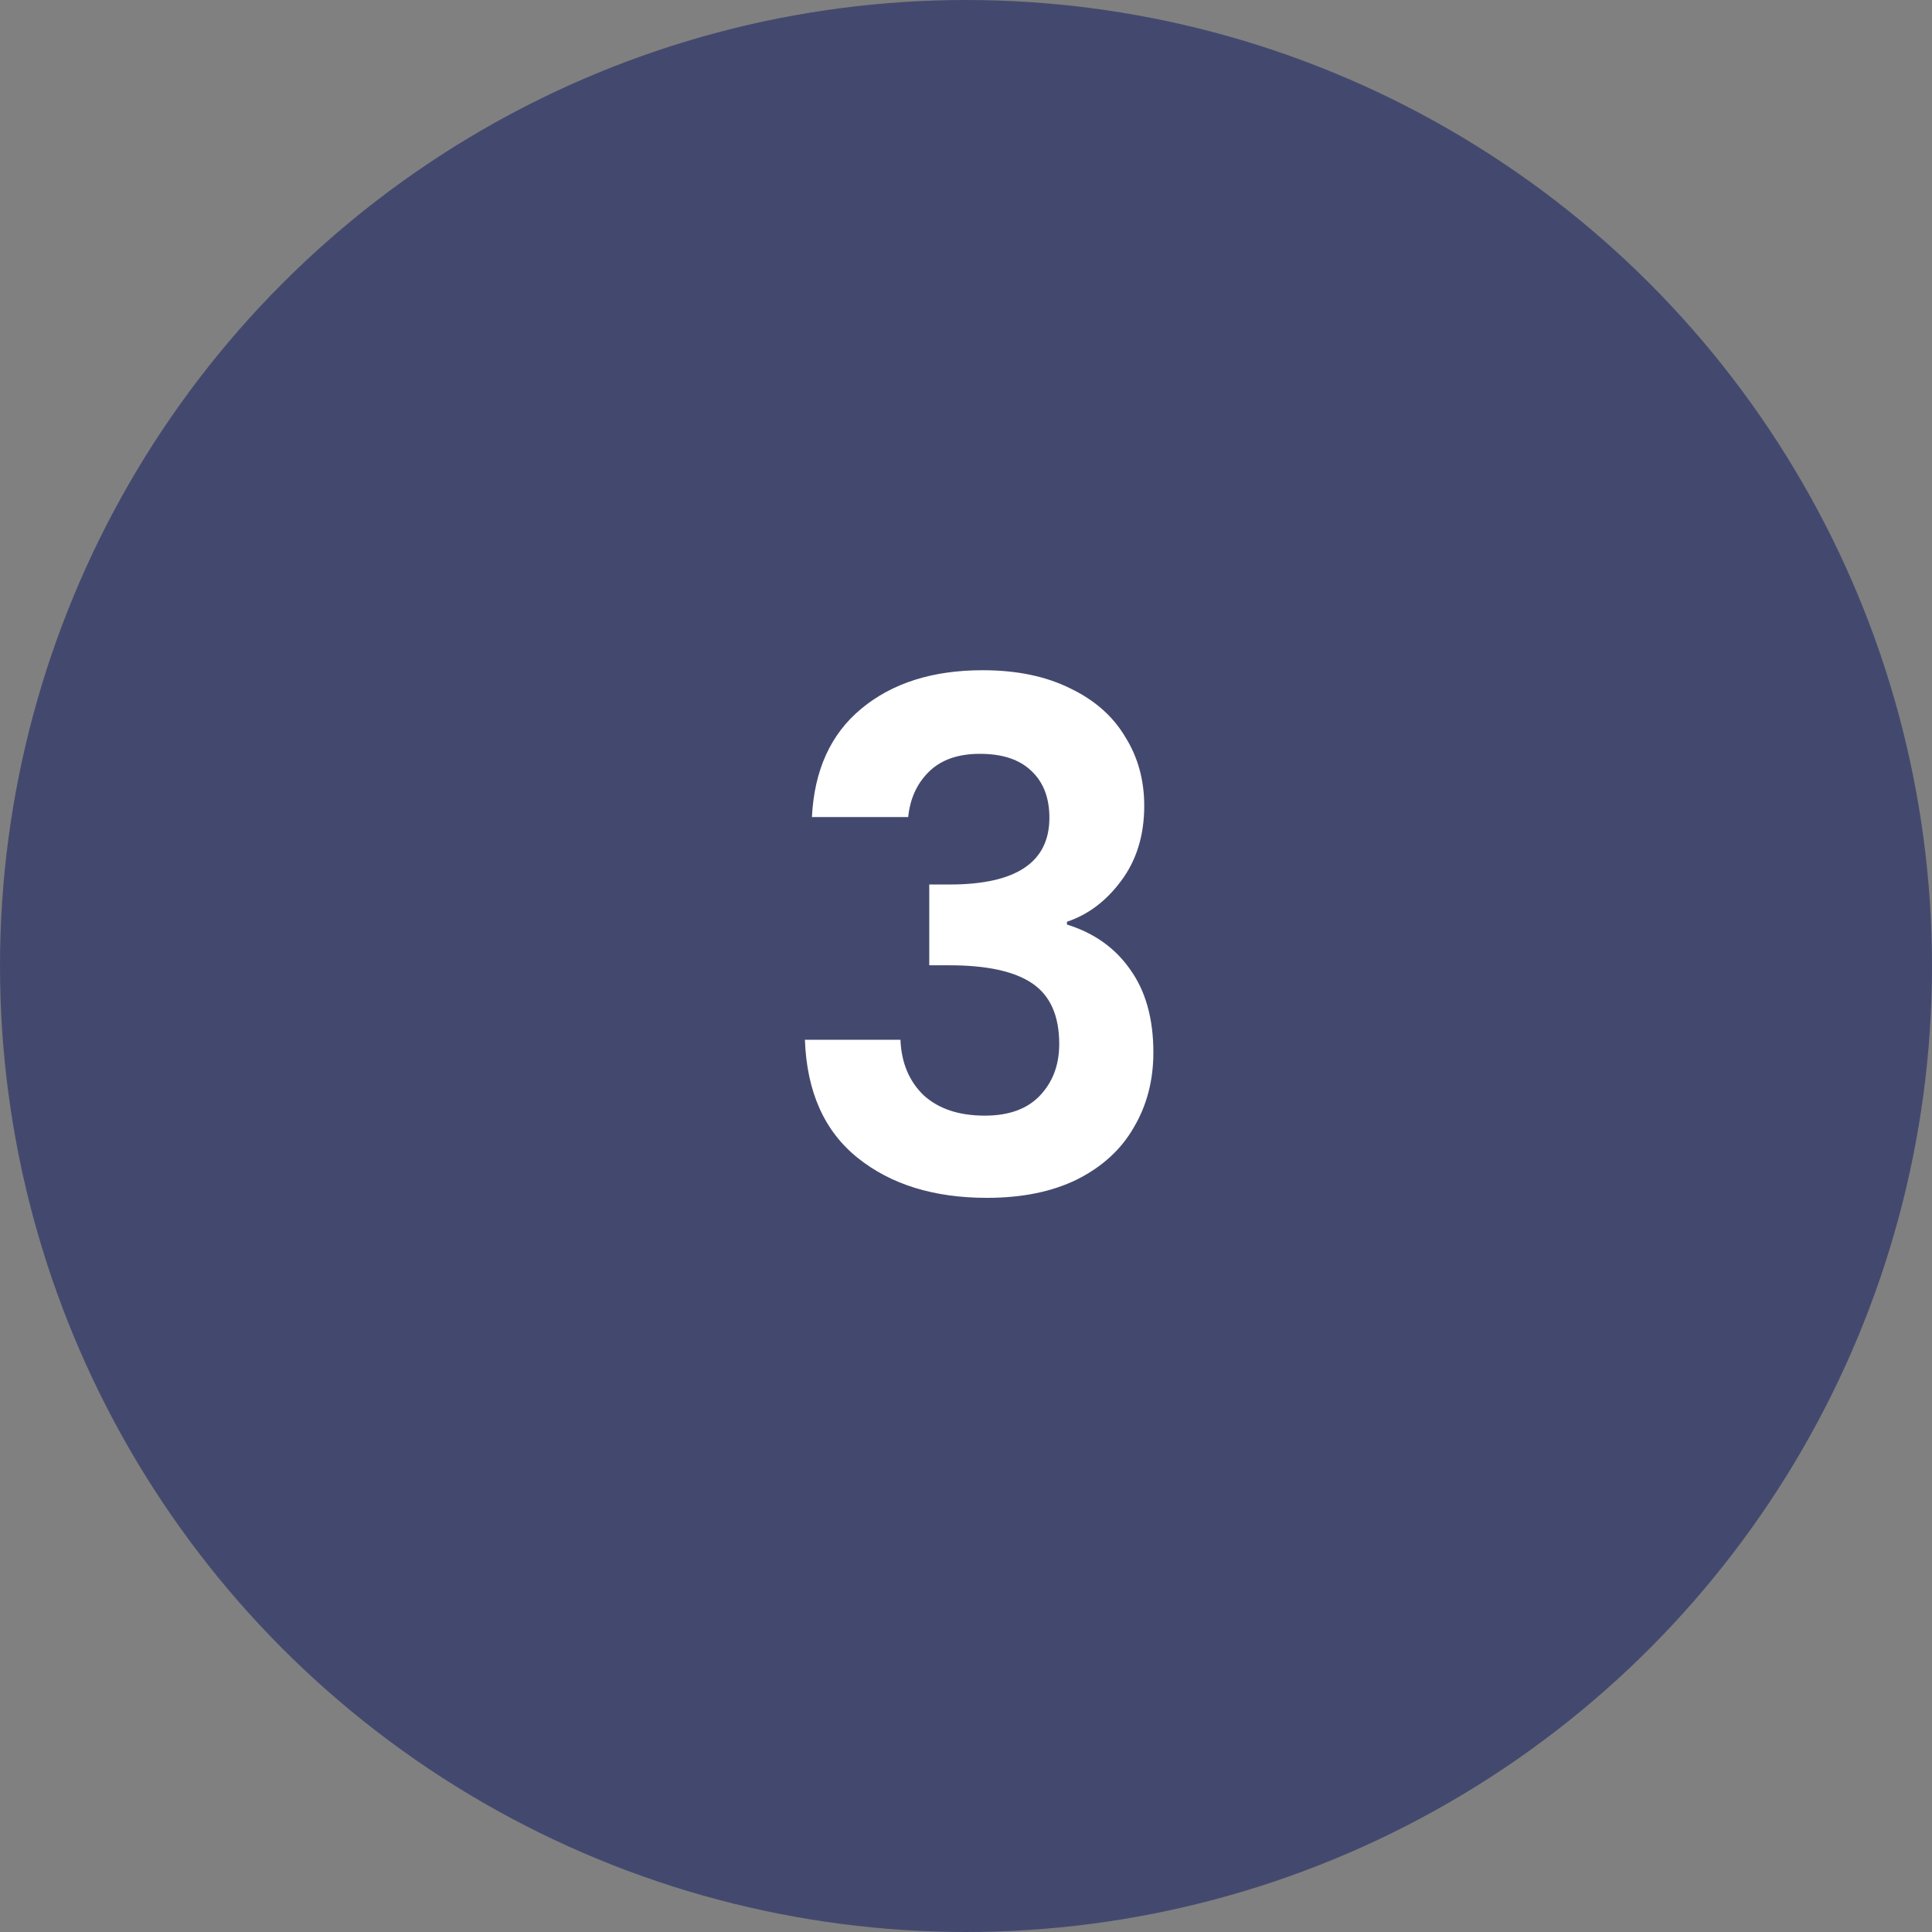 <svg width="55" height="55" viewBox="0 0 55 55" fill="none" xmlns="http://www.w3.org/2000/svg">
<rect x="0" y="0" width="55" height="55" fill="#808080" stroke="none"/>
<circle cx="27.5" cy="27.5" r="27.5" fill="#43496E"/>
<path d="M23.114 23.26C23.18 21.927 23.647 20.9 24.514 20.18C25.394 19.447 26.547 19.08 27.974 19.08C28.947 19.08 29.78 19.253 30.474 19.6C31.167 19.933 31.687 20.393 32.034 20.98C32.394 21.553 32.574 22.207 32.574 22.94C32.574 23.78 32.354 24.493 31.914 25.08C31.487 25.653 30.974 26.04 30.374 26.24V26.32C31.147 26.56 31.747 26.987 32.174 27.6C32.614 28.213 32.834 29 32.834 29.96C32.834 30.76 32.647 31.473 32.274 32.1C31.914 32.727 31.374 33.22 30.654 33.58C29.947 33.927 29.094 34.1 28.094 34.1C26.587 34.1 25.36 33.72 24.414 32.96C23.467 32.2 22.967 31.08 22.914 29.6H25.634C25.66 30.253 25.88 30.78 26.294 31.18C26.72 31.567 27.3 31.76 28.034 31.76C28.714 31.76 29.234 31.573 29.594 31.2C29.967 30.813 30.154 30.32 30.154 29.72C30.154 28.92 29.9 28.347 29.394 28C28.887 27.653 28.1 27.48 27.034 27.48H26.454V25.18H27.034C28.927 25.18 29.874 24.547 29.874 23.28C29.874 22.707 29.7 22.26 29.354 21.94C29.02 21.62 28.534 21.46 27.894 21.46C27.267 21.46 26.78 21.633 26.434 21.98C26.1 22.313 25.907 22.74 25.854 23.26H23.114Z" fill="white"/>
</svg>
